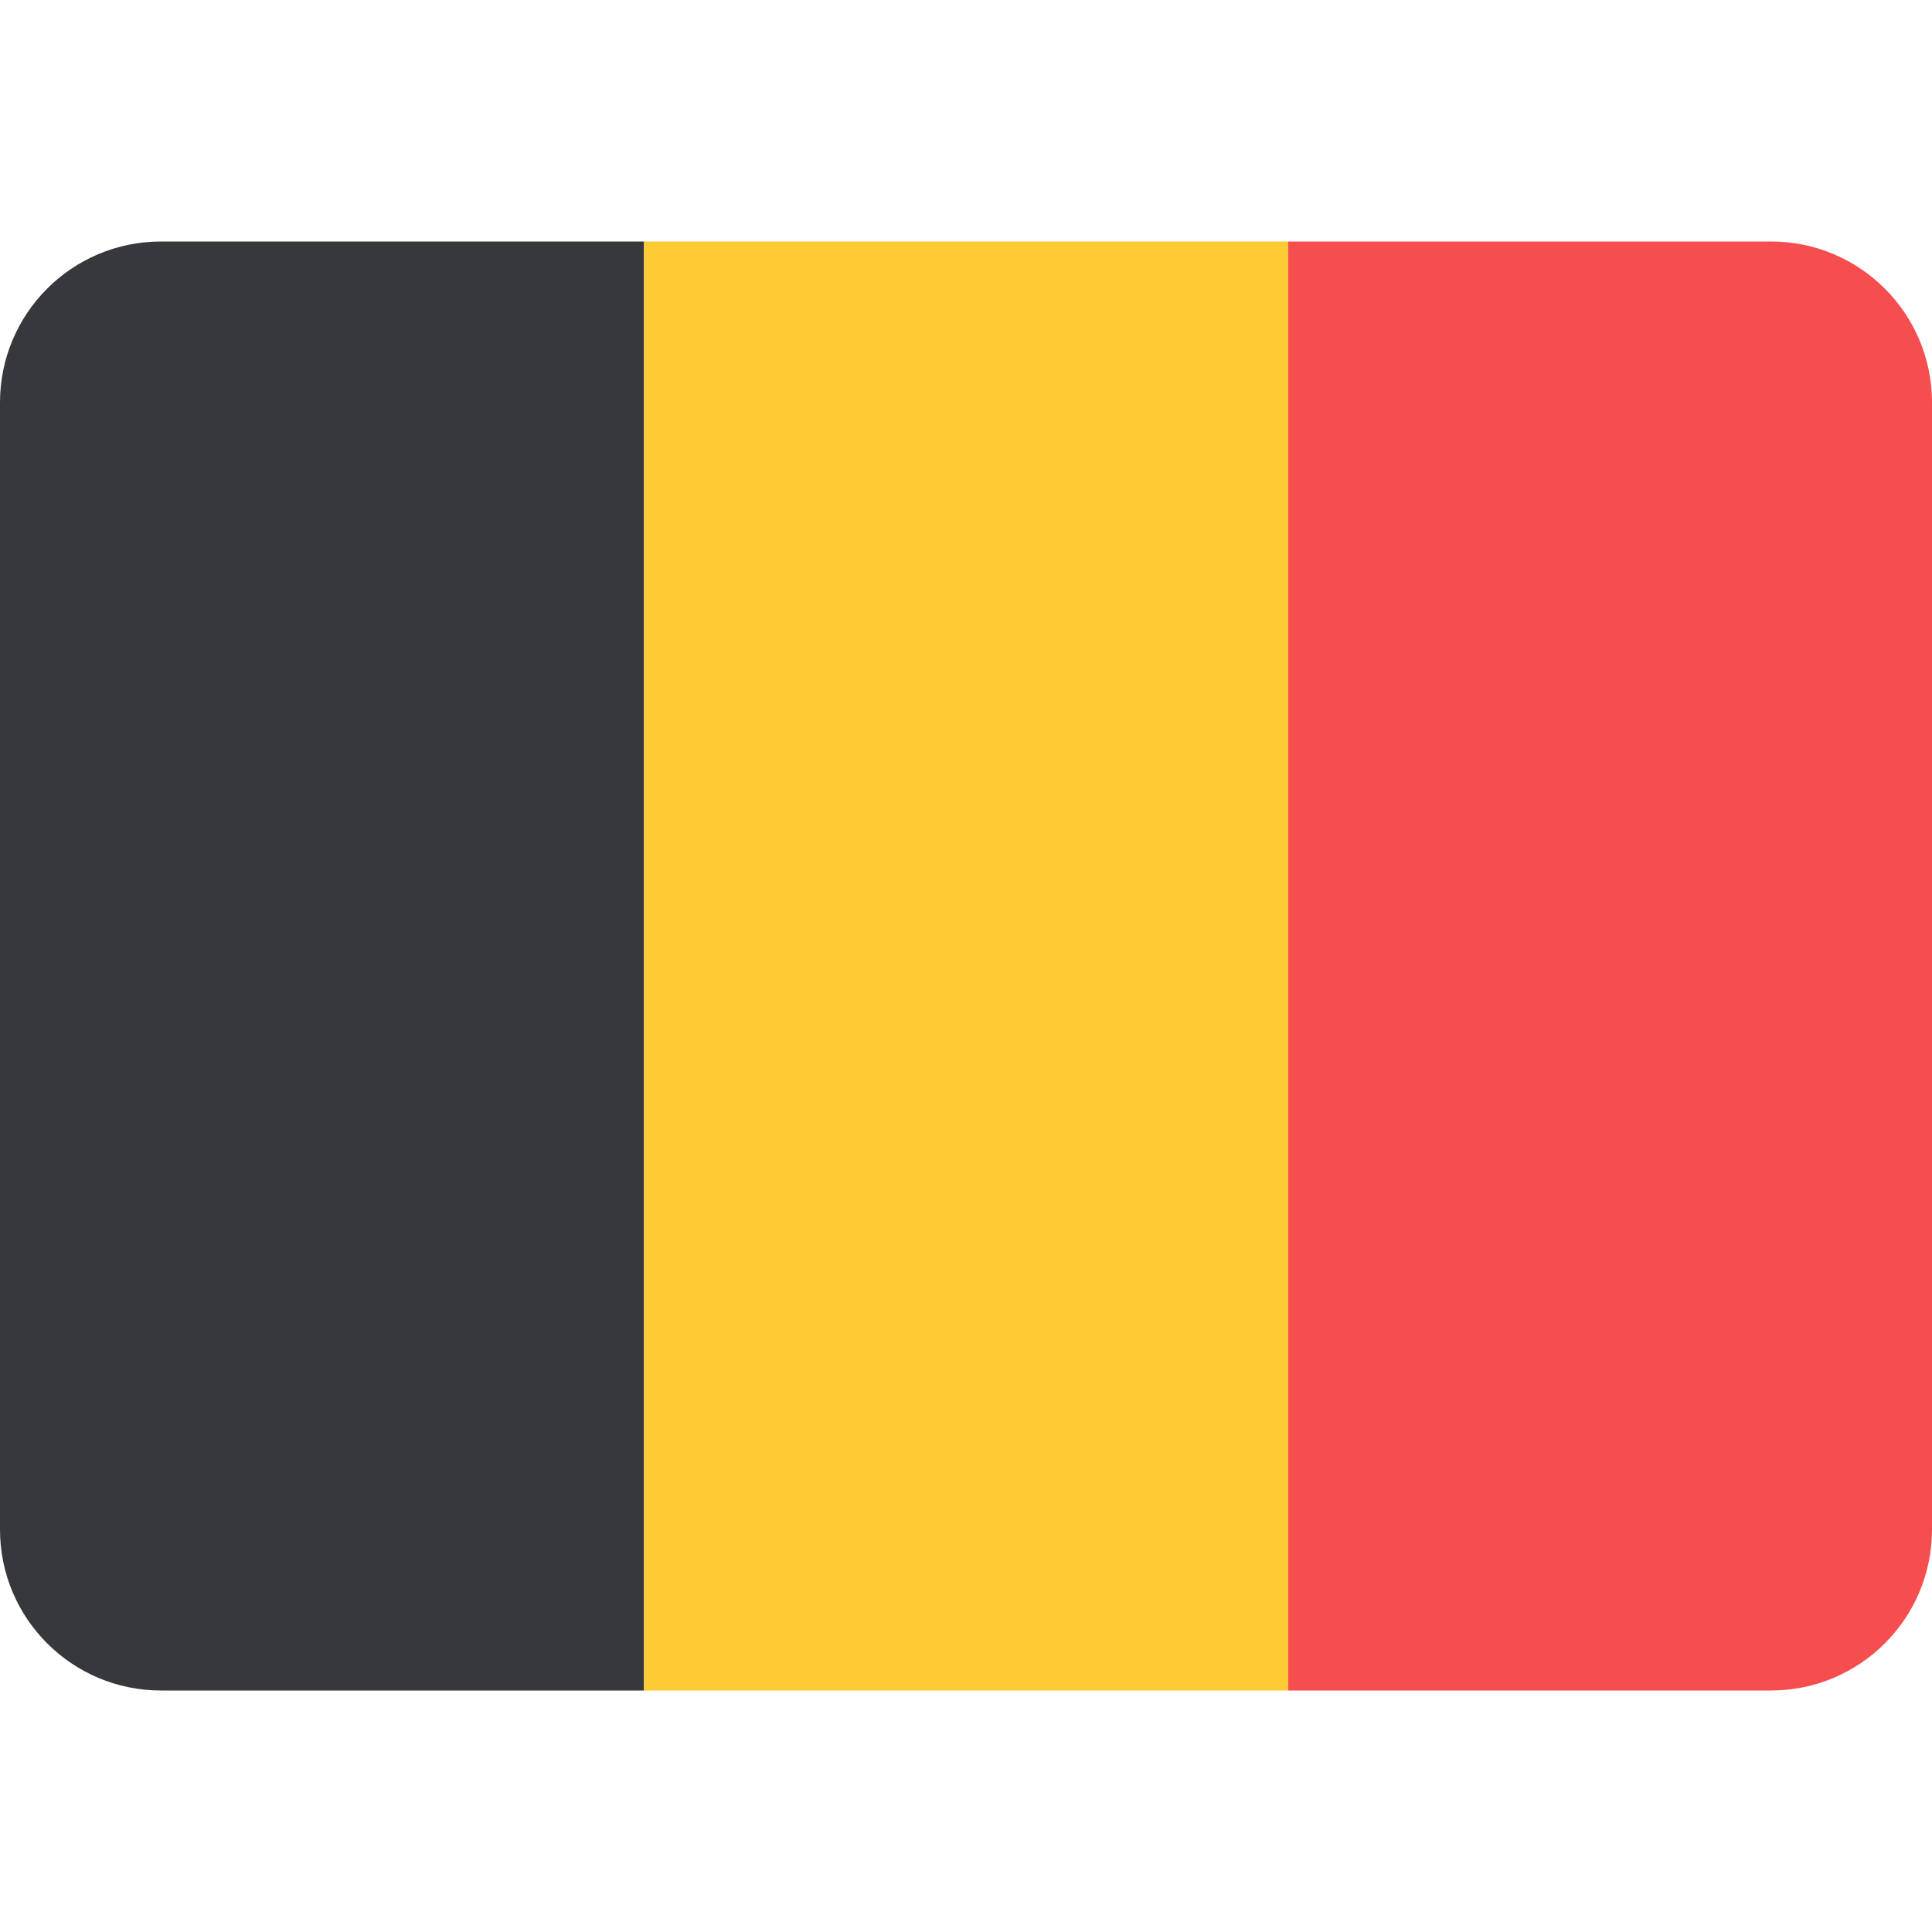 <svg width="24" height="24" viewBox="0 0 24 24" fill="none" xmlns="http://www.w3.org/2000/svg">
<path fill-rule="evenodd" clip-rule="evenodd" d="M0 19C0 20.105 0.895 21 2 21H8V3H2C0.895 3 0 3.895 0 5V19Z" fill="#37383C"/>
<path fill-rule="evenodd" clip-rule="evenodd" d="M16 21H22C23.105 21 24 20.105 24 19V5C24 3.895 23.105 3 22 3H16V21Z" fill="#F64E4E"/>
<path fill-rule="evenodd" clip-rule="evenodd" d="M8 21H16V3H8V21Z" fill="#FCCA33"/>
</svg>

